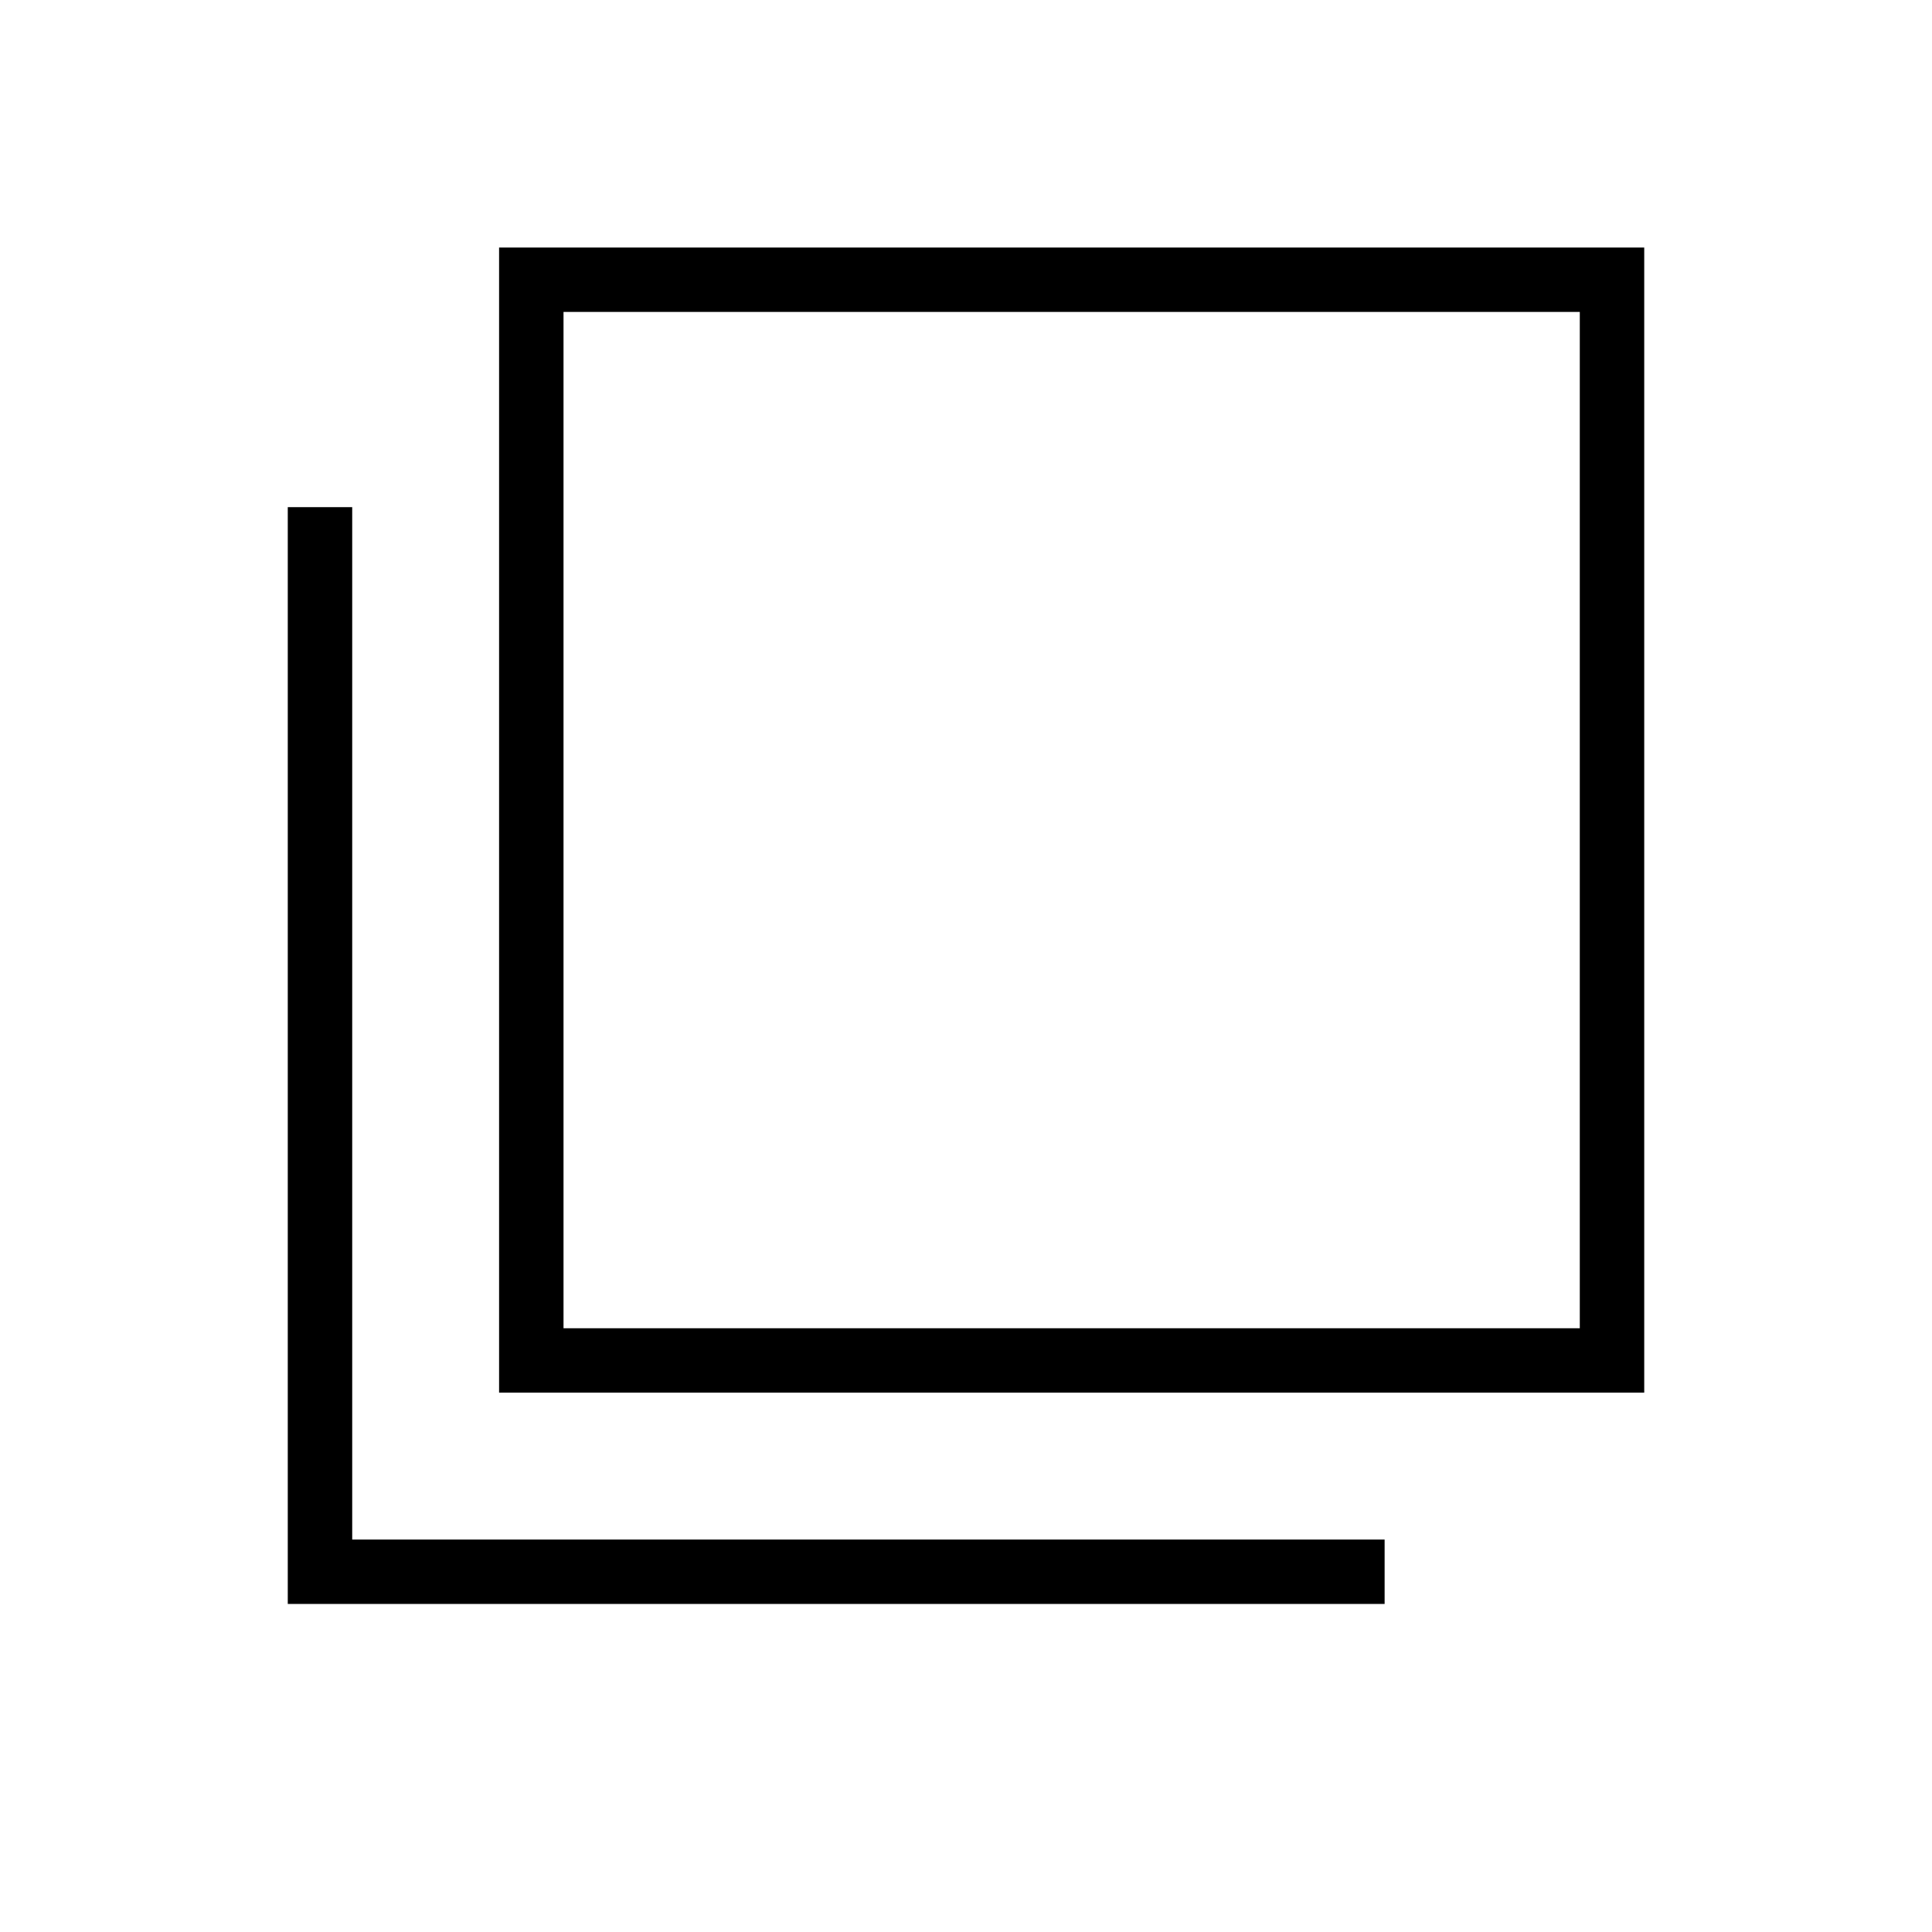 <svg xmlns="http://www.w3.org/2000/svg" height="40" width="40"><path d="M10.333 28.833V5.125h23.709v23.708Zm1.334-1.333h21.041V6.458H11.667Zm-5.709 5.708V10.5h1.334v21.375h21.375v1.333Zm5.709-26.75V27.5Z"/></svg>